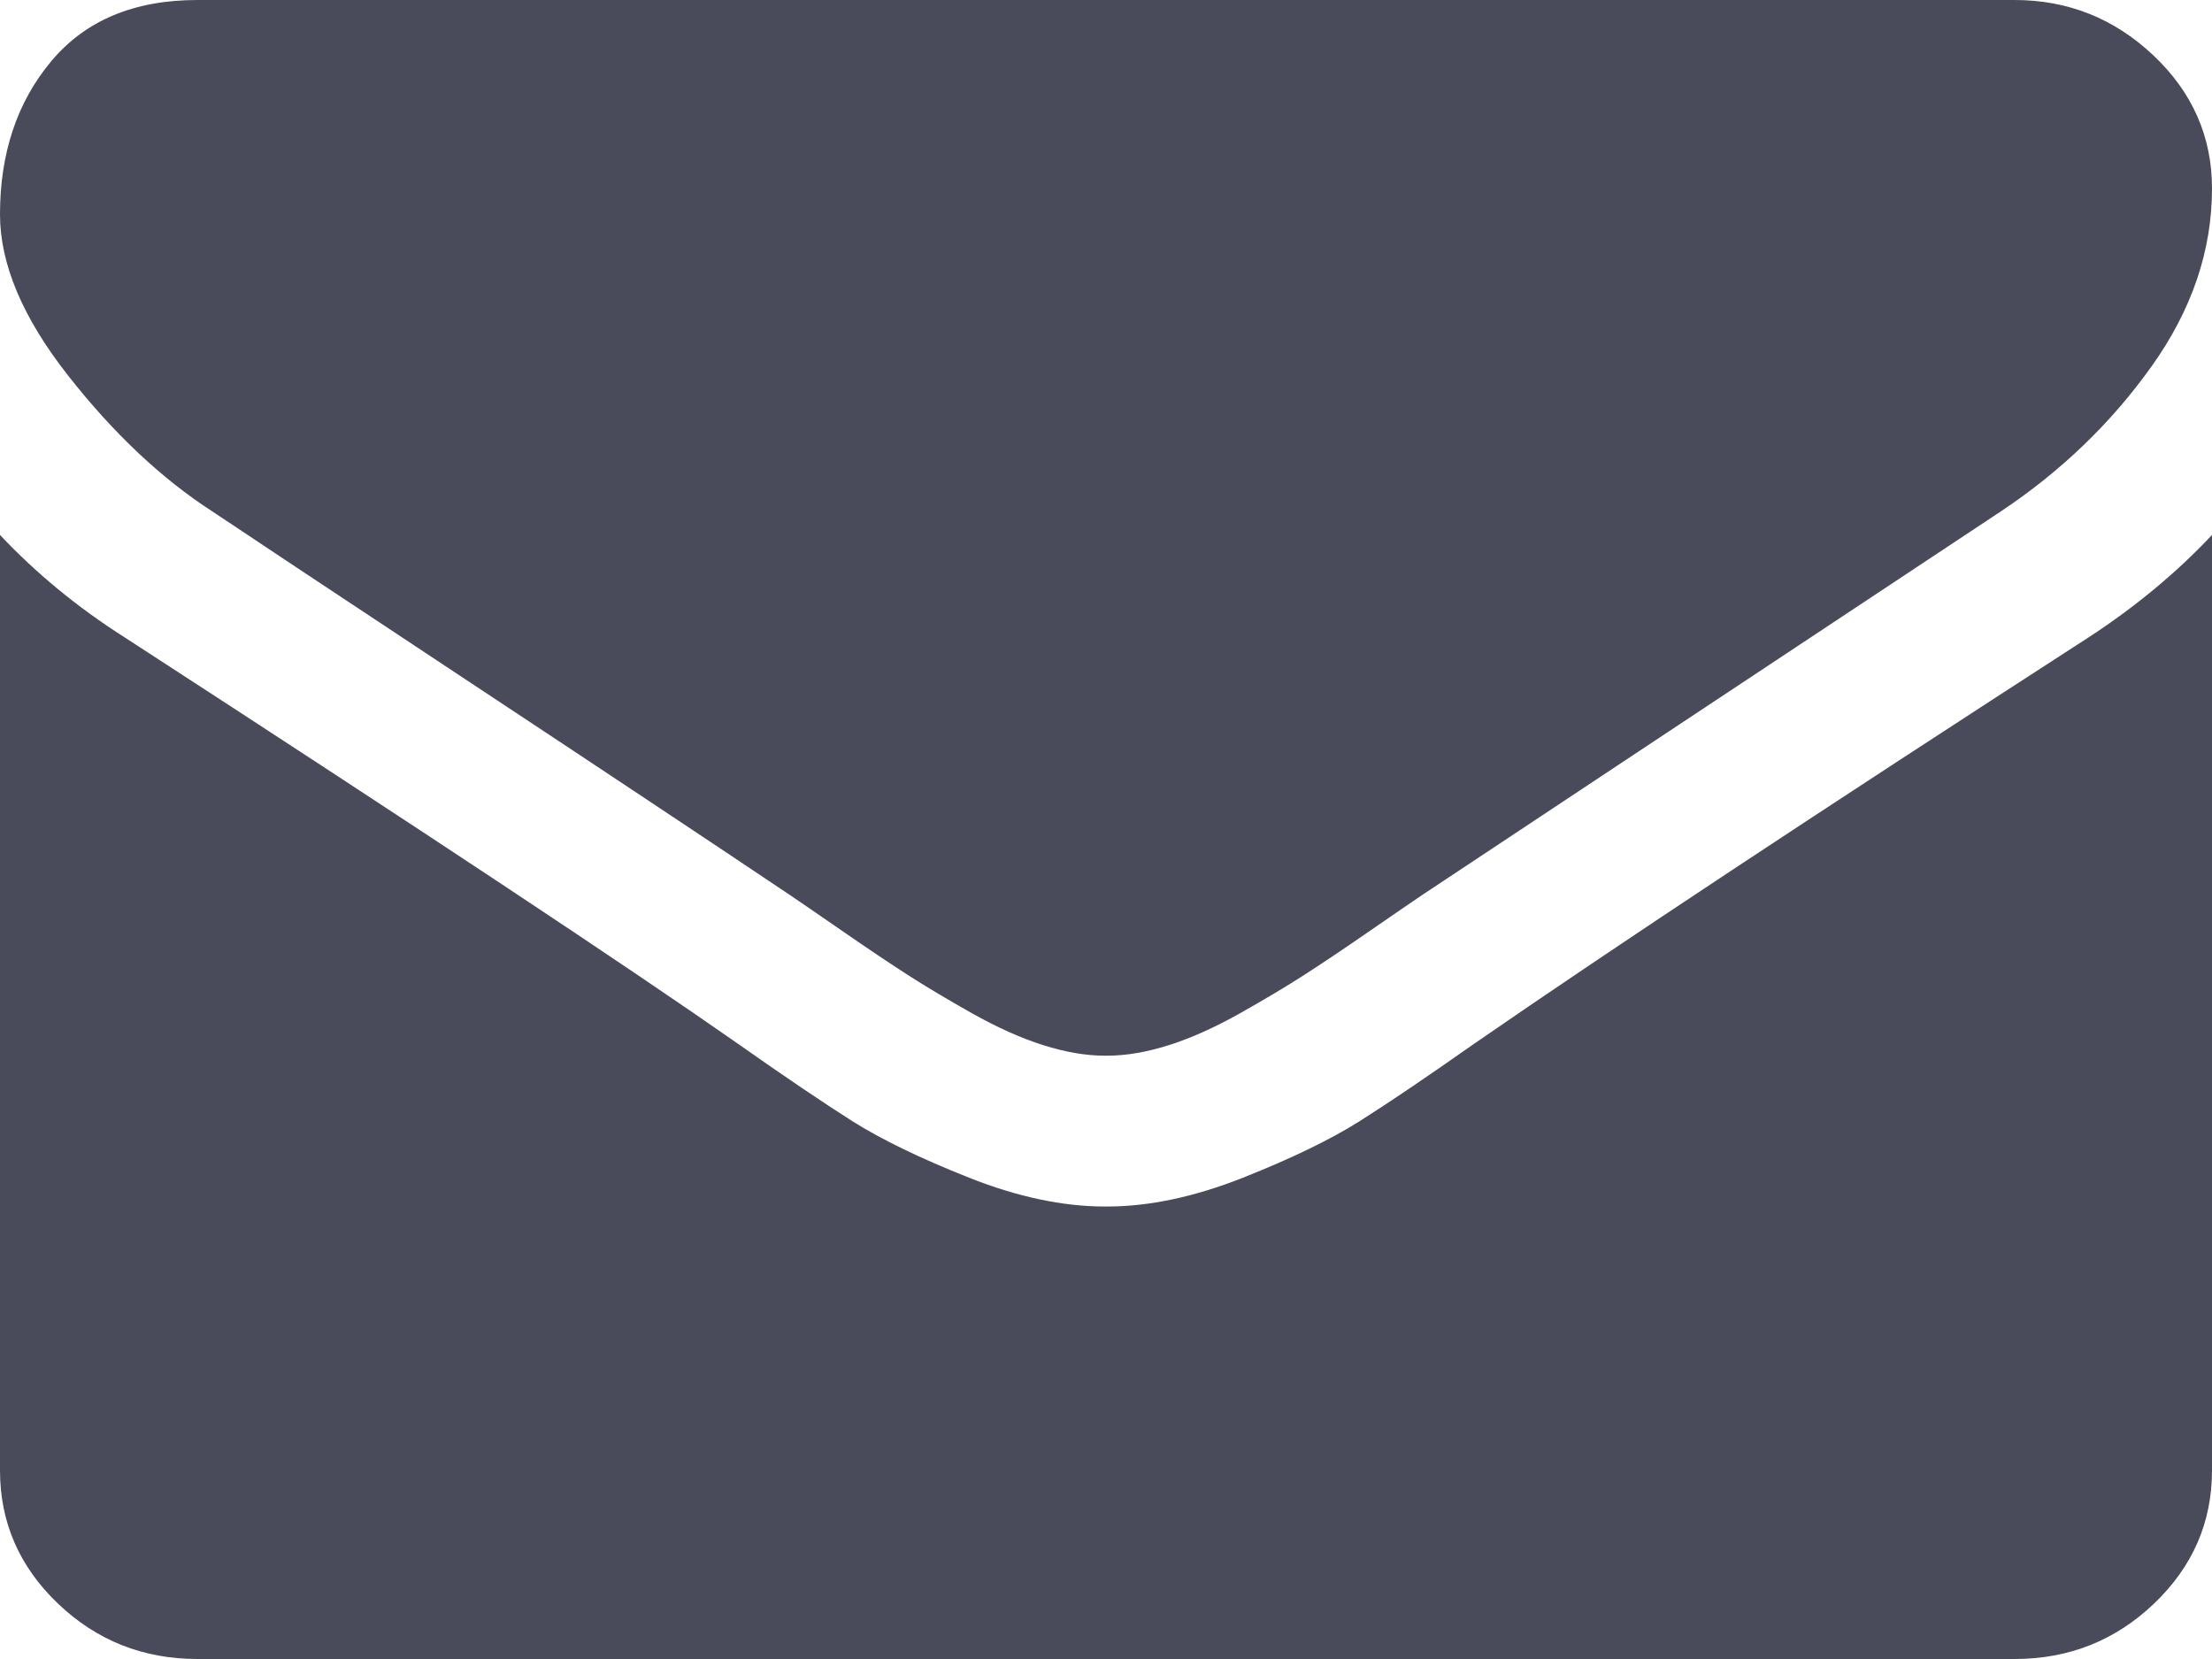 <svg width="32" height="24" viewBox="0 0 32 24" fill="none" xmlns="http://www.w3.org/2000/svg">
<path d="M3.071 7.398C3.476 7.67 4.696 8.48 6.732 9.827C8.768 11.173 10.327 12.21 11.411 12.937C11.53 13.017 11.783 13.19 12.169 13.457C12.556 13.725 12.878 13.94 13.134 14.105C13.39 14.27 13.699 14.454 14.062 14.659C14.425 14.863 14.768 15.017 15.089 15.119C15.411 15.221 15.708 15.272 15.982 15.272H16H16.018C16.292 15.272 16.59 15.221 16.911 15.119C17.232 15.017 17.575 14.863 17.938 14.659C18.301 14.454 18.61 14.27 18.866 14.105C19.122 13.94 19.444 13.725 19.831 13.457C20.217 13.19 20.471 13.017 20.59 12.937C21.684 12.21 24.471 10.363 28.947 7.397C29.816 6.818 30.542 6.119 31.125 5.301C31.709 4.483 32 3.625 32 2.727C32 1.977 31.717 1.335 31.152 0.801C30.586 0.267 29.916 0 29.143 0H2.857C1.94 0 1.235 0.295 0.741 0.886C0.247 1.477 0 2.216 0 3.102C0 3.818 0.327 4.594 0.982 5.429C1.637 6.264 2.333 6.921 3.071 7.398Z" fill="#494B5A"/>
<path d="M30.214 9.221C26.31 11.744 23.345 13.704 21.322 15.102C20.643 15.579 20.093 15.952 19.67 16.219C19.247 16.486 18.685 16.758 17.982 17.037C17.28 17.315 16.625 17.454 16.018 17.454H16H15.982C15.375 17.454 14.72 17.315 14.018 17.037C13.316 16.758 12.753 16.486 12.33 16.219C11.908 15.952 11.357 15.579 10.679 15.102C9.071 13.977 6.113 12.017 1.804 9.221C1.125 8.79 0.524 8.295 0 7.739V21.272C0 22.023 0.28 22.665 0.839 23.199C1.399 23.733 2.071 24 2.857 24H29.143C29.929 24 30.601 23.733 31.161 23.199C31.721 22.664 32 22.023 32 21.272V7.739C31.488 8.284 30.893 8.778 30.214 9.221Z" fill="#494B5A"/>
</svg>

